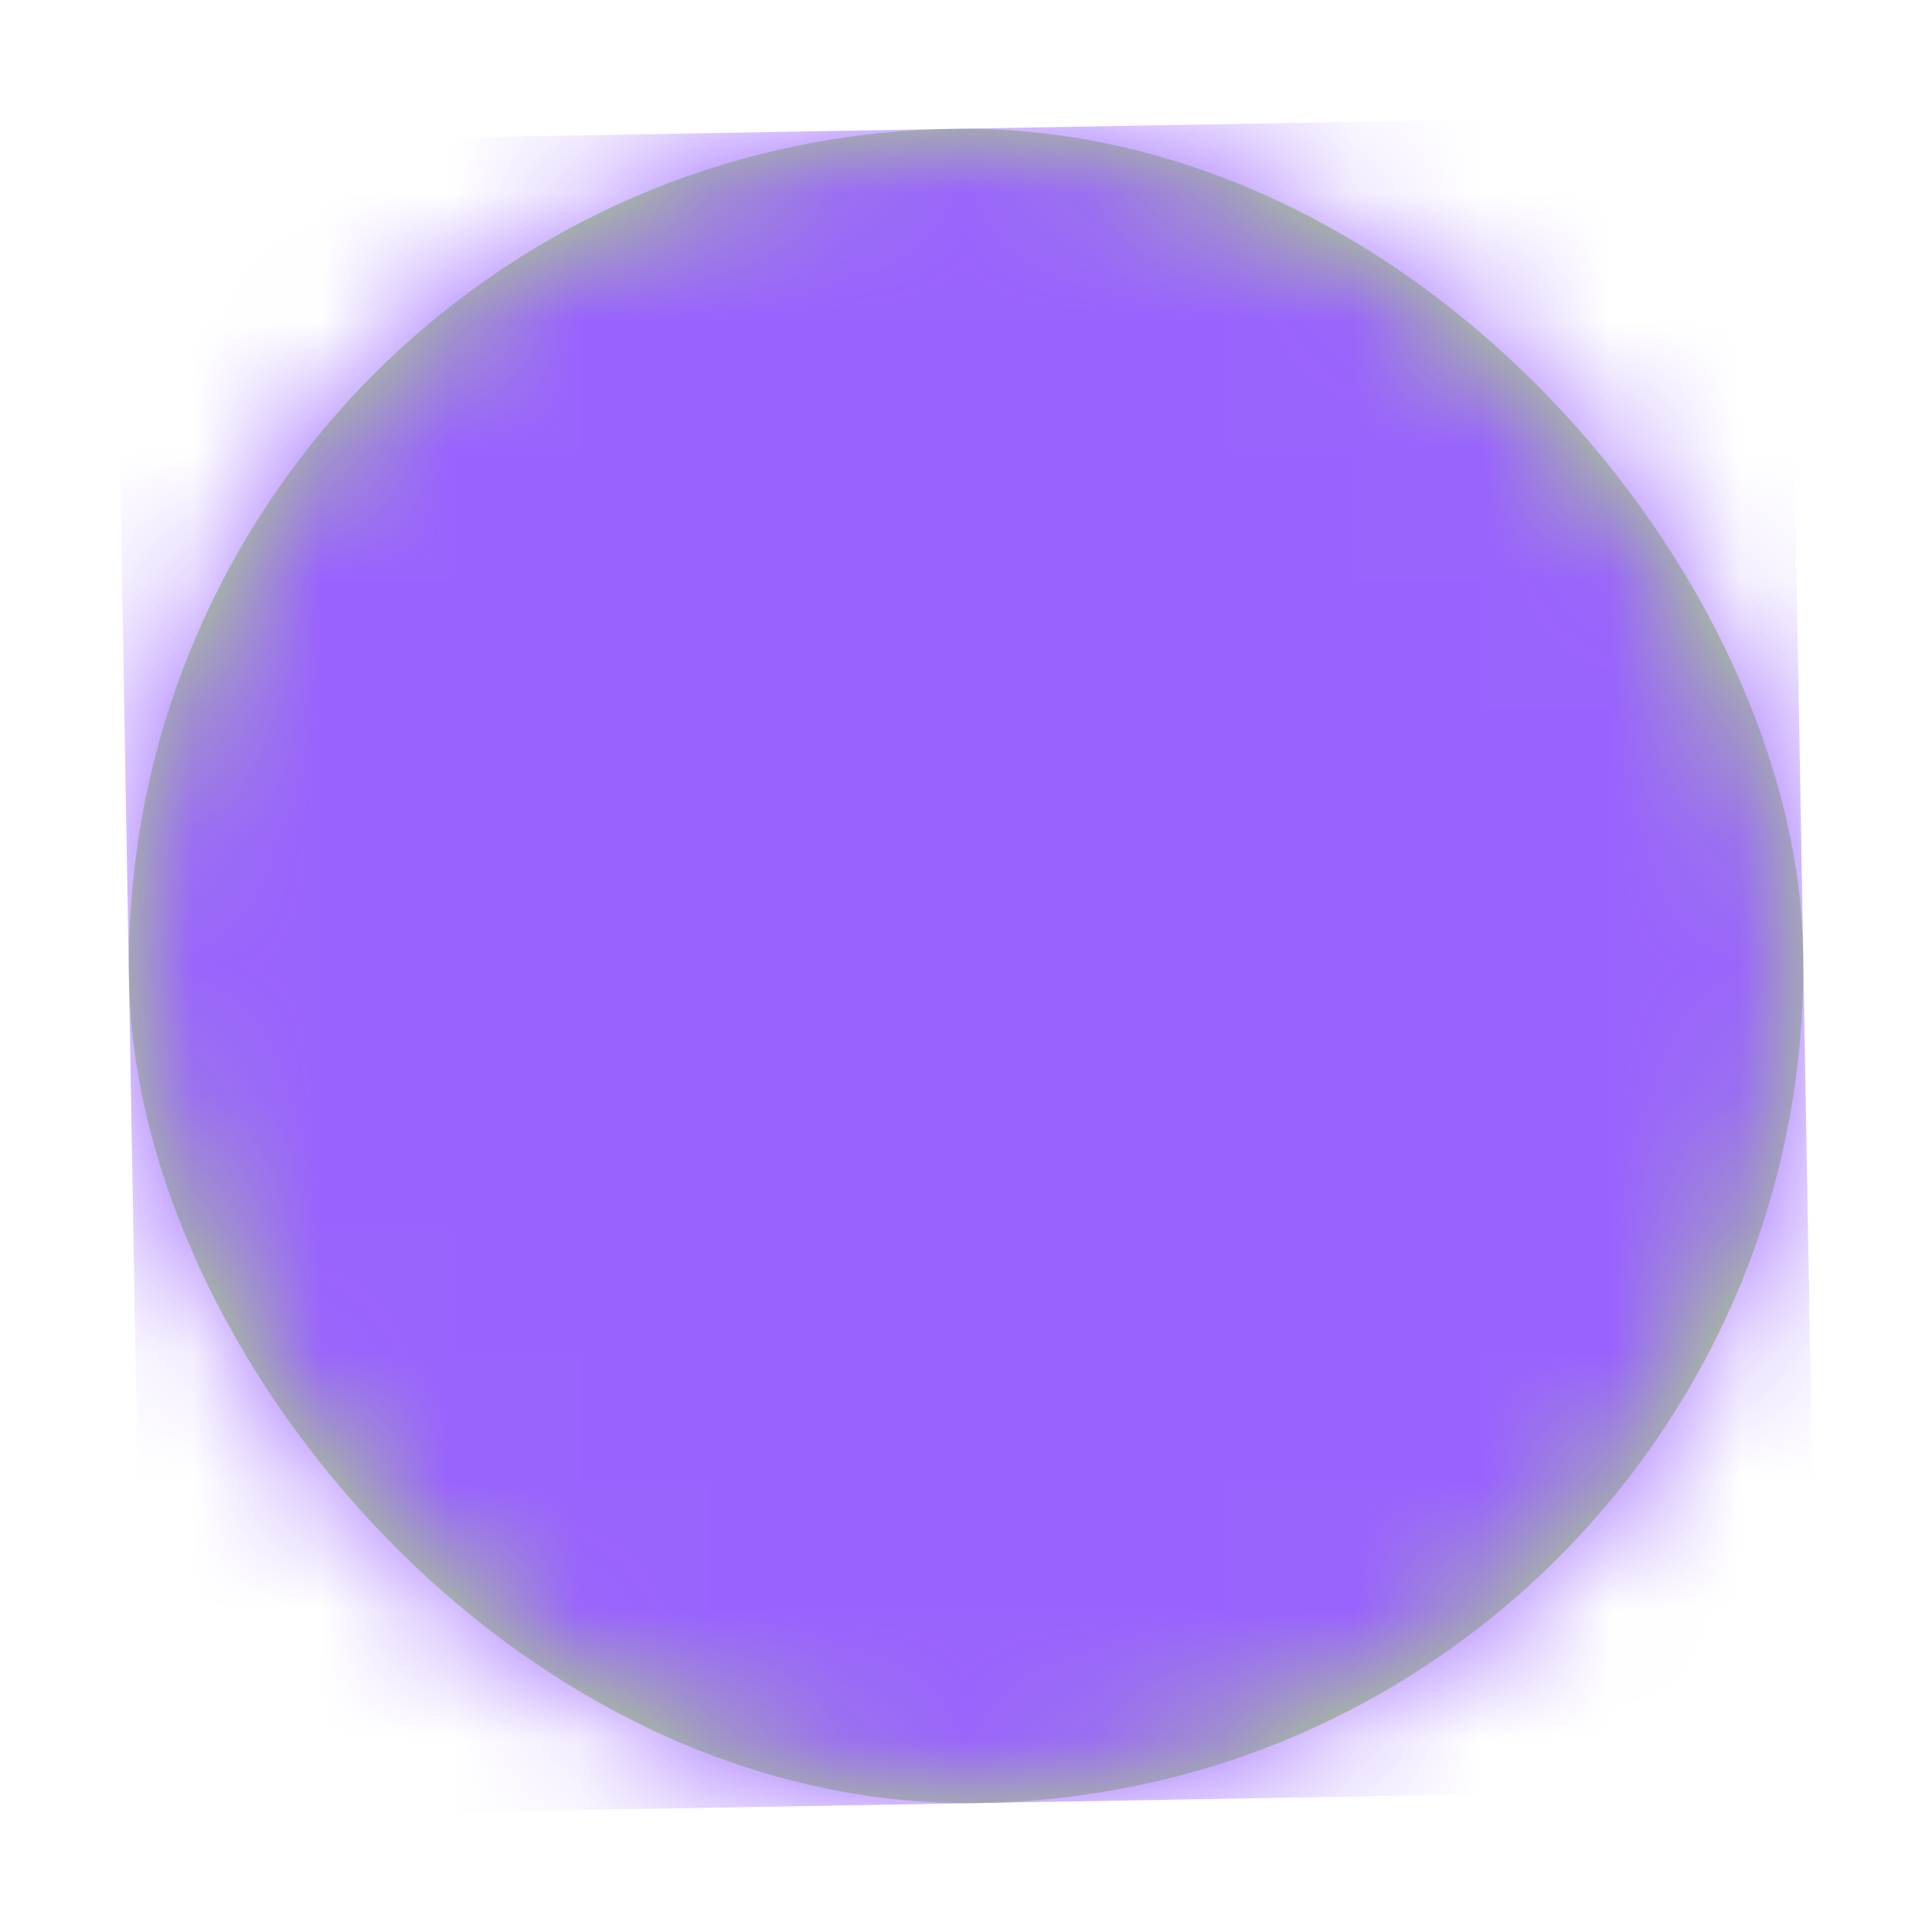 <svg width="15" height="15" viewBox="0 0 15 15" fill="none" xmlns="http://www.w3.org/2000/svg">
<rect x="0.888" y="1.114" width="13" height="13" rx="6.5" transform="rotate(-1 0.888 1.114)" fill="#ADE572"/>
<mask id="mask0" mask-type="alpha" maskUnits="userSpaceOnUse" x="0" y="0" width="15" height="15">
<rect x="0.888" y="1.114" width="13" height="13" rx="6.5" transform="rotate(-1 0.888 1.114)" fill="white"/>
</mask>
<g mask="url(#mask0)">
<rect x="0.888" y="1.114" width="13" height="13" transform="rotate(-1 0.888 1.114)" fill="#9962FF"/>
</g>
</svg>
